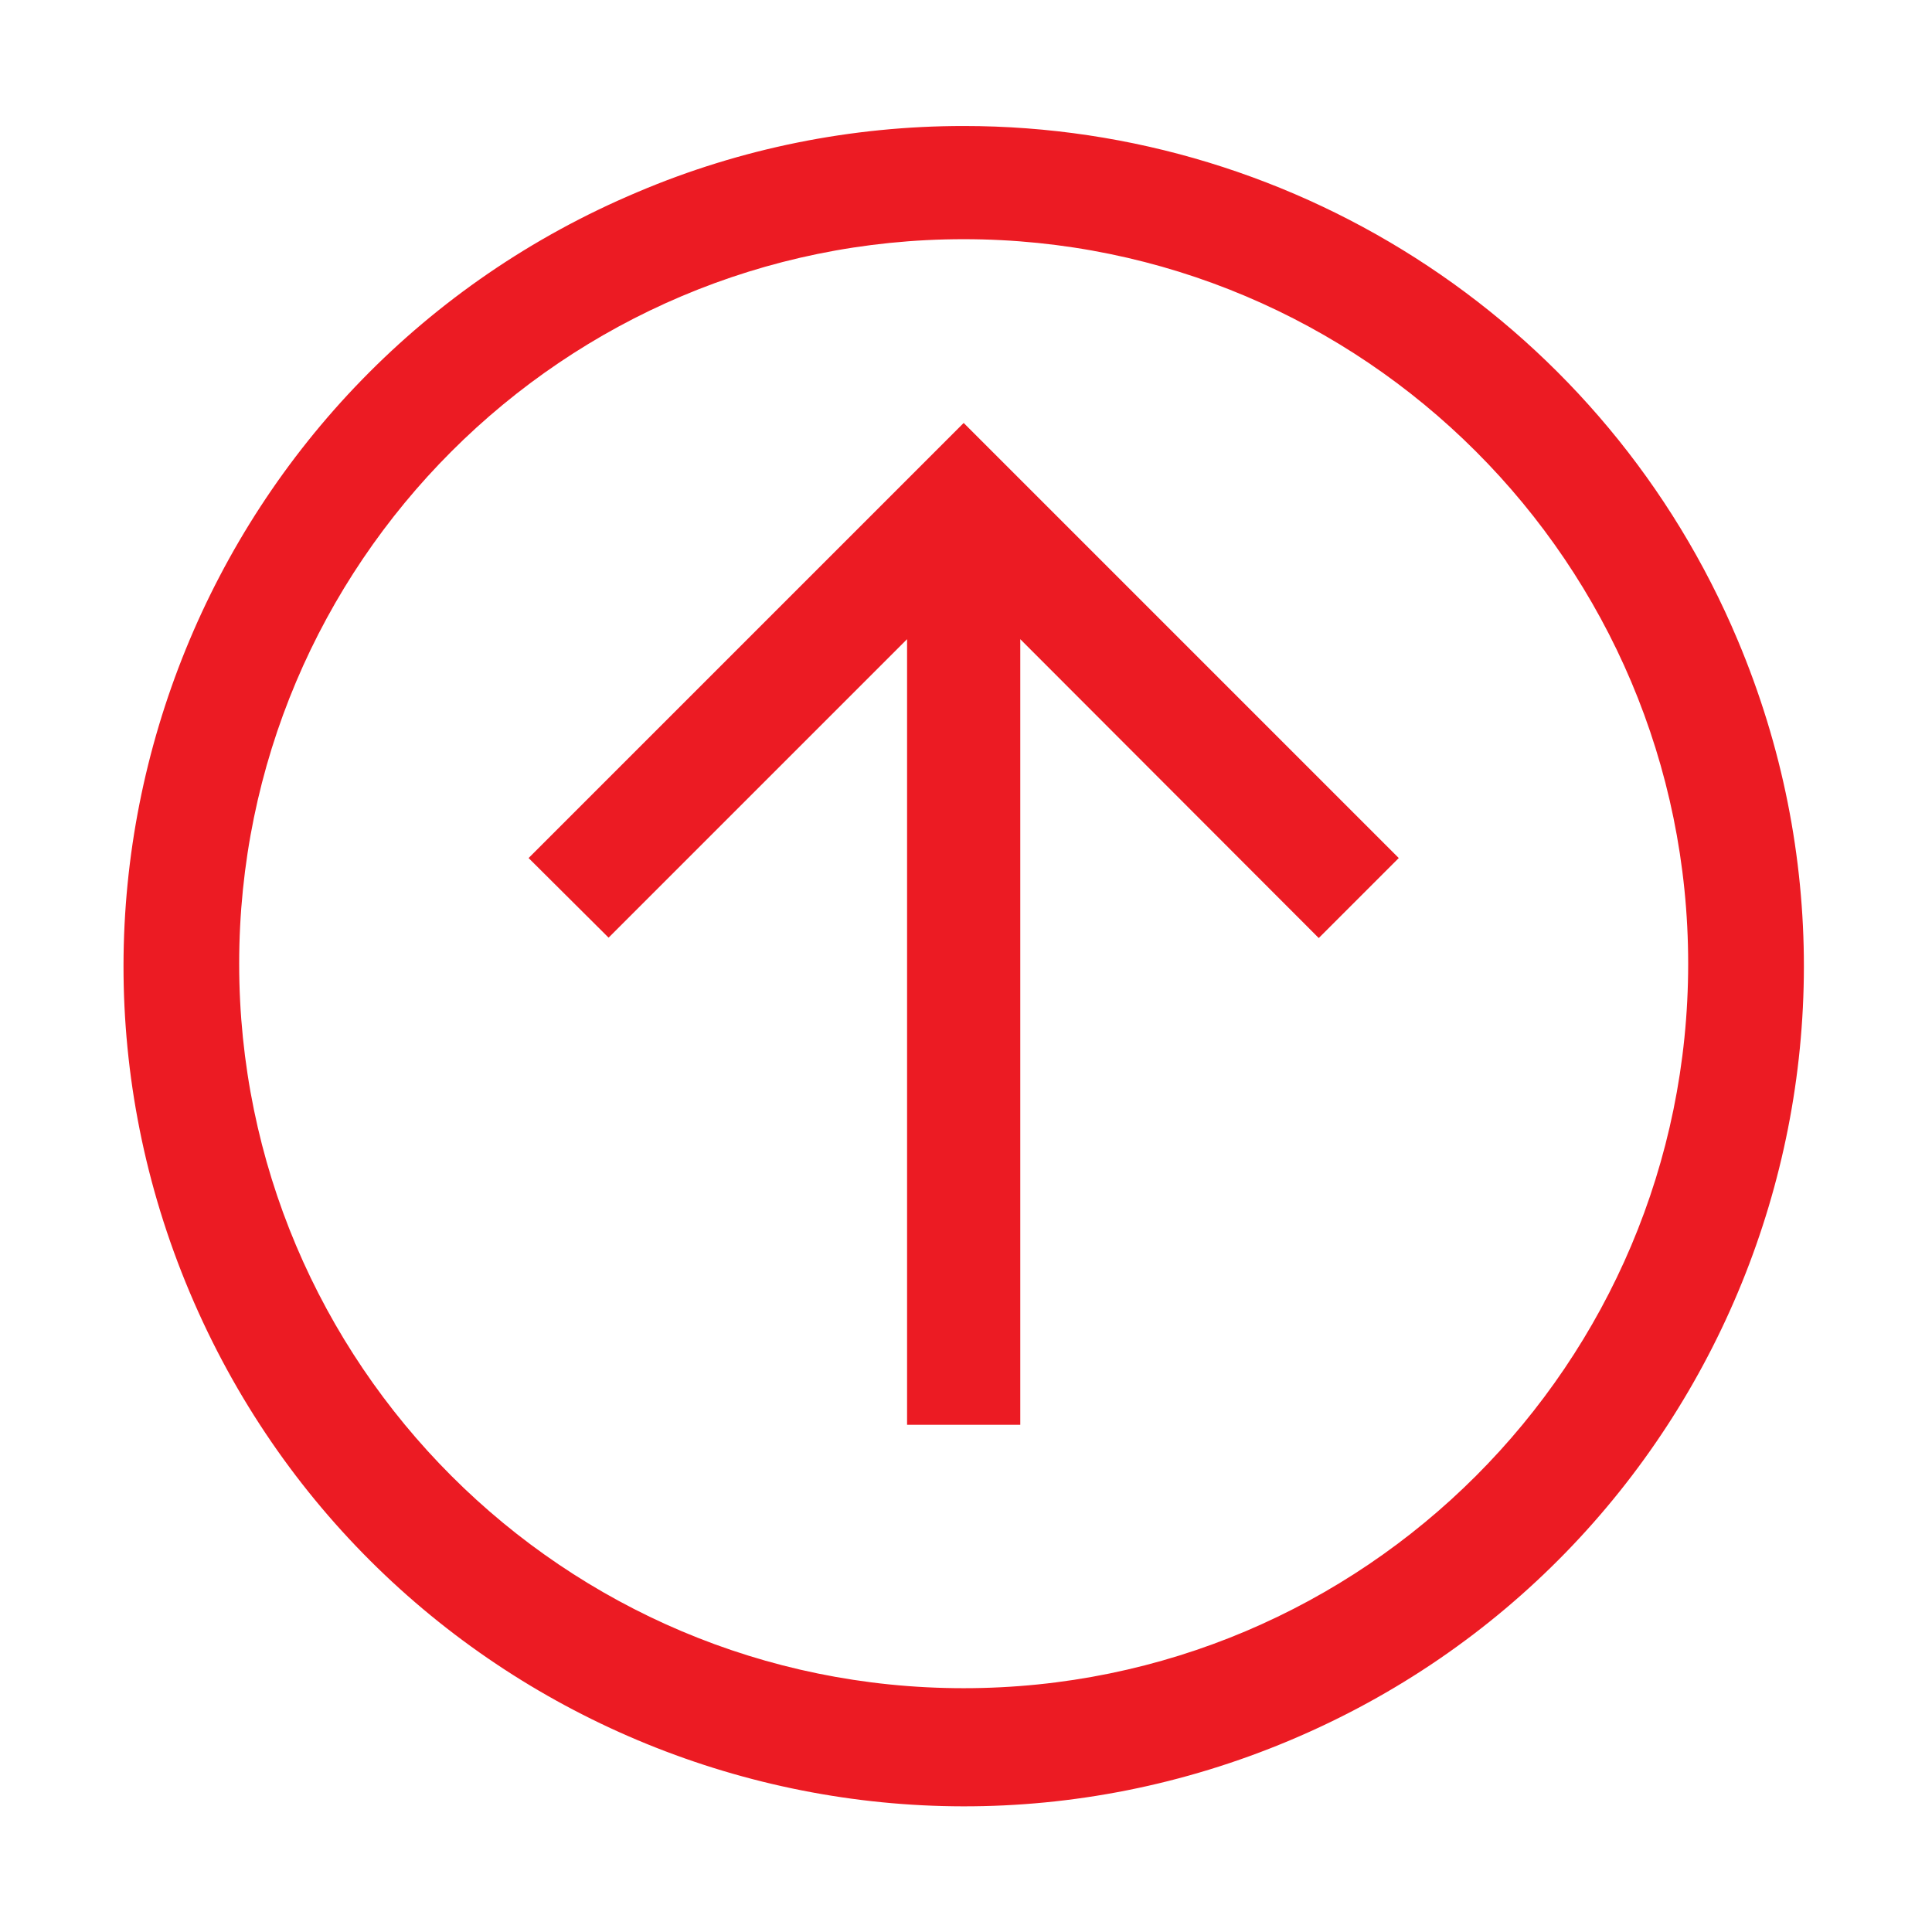 <?xml version="1.0" encoding="UTF-8" standalone="no"?>
<svg
   xmlns:dc="http://purl.org/dc/elements/1.1/"
   xmlns:cc="http://creativecommons.org/ns#"
   xmlns:rdf="http://www.w3.org/1999/02/22-rdf-syntax-ns#"
   xmlns:svg="http://www.w3.org/2000/svg"
   xmlns="http://www.w3.org/2000/svg"
   xmlns:sodipodi="http://sodipodi.sourceforge.net/DTD/sodipodi-0.dtd"
   xmlns:inkscape="http://www.inkscape.org/namespaces/inkscape"
   fill="#000000"
   width="800px"
   height="800px"
   viewBox="0 0 512 512"
   id="Layer_1"
   version="1.1"
   xml:space="preserve"
   sodipodi:docname="arrow.svg"
   inkscape:version="1.0.2 (e86c870879, 2021-01-15)"><defs
     id="defs7" /><sodipodi:namedview
     pagecolor="#ffffff"
     bordercolor="#666666"
     borderopacity="1"
     objecttolerance="10"
     gridtolerance="10"
     guidetolerance="10"
     inkscape:pageopacity="0"
     inkscape:pageshadow="2"
     inkscape:window-width="2560"
     inkscape:window-height="1026"
     id="namedview5"
     showgrid="false"
     inkscape:zoom="0.92125"
     inkscape:cx="142.1981"
     inkscape:cy="400"
     inkscape:window-x="1366"
     inkscape:window-y="29"
     inkscape:window-maximized="1"
     inkscape:current-layer="Layer_1"
     inkscape:document-rotation="0" /><path
     d="M 168.984,50.89 C 55.684,98.59 2.484,229.19 50.284,342.49 c 47.8,113.3 178.3,166.4 291.6,118.7 113.3,-47.7 166.4,-178.3 118.6,-291.6 -34.7,-82.5 -115.6,-136.2 -205.1,-136.2 -29.7,0 -59.1,5.9 -86.4,17.5 z m 278.4,204.5 c 0,106 -86,192 -192,192 -106,0 -192,-86 -192,-192 0,-106 86,-192 192,-192 106,0 192,86 192,192 z m -307.3,-28 115.3,-115.3 115.3,115.3 -21.2,21.2 -79.1,-79.2 v 208.2 h -30 v -208.2 l -79.1,79.1 z"
     id="path2"
     style="fill:#ec1b23;fill-opacity:1" /></svg>
